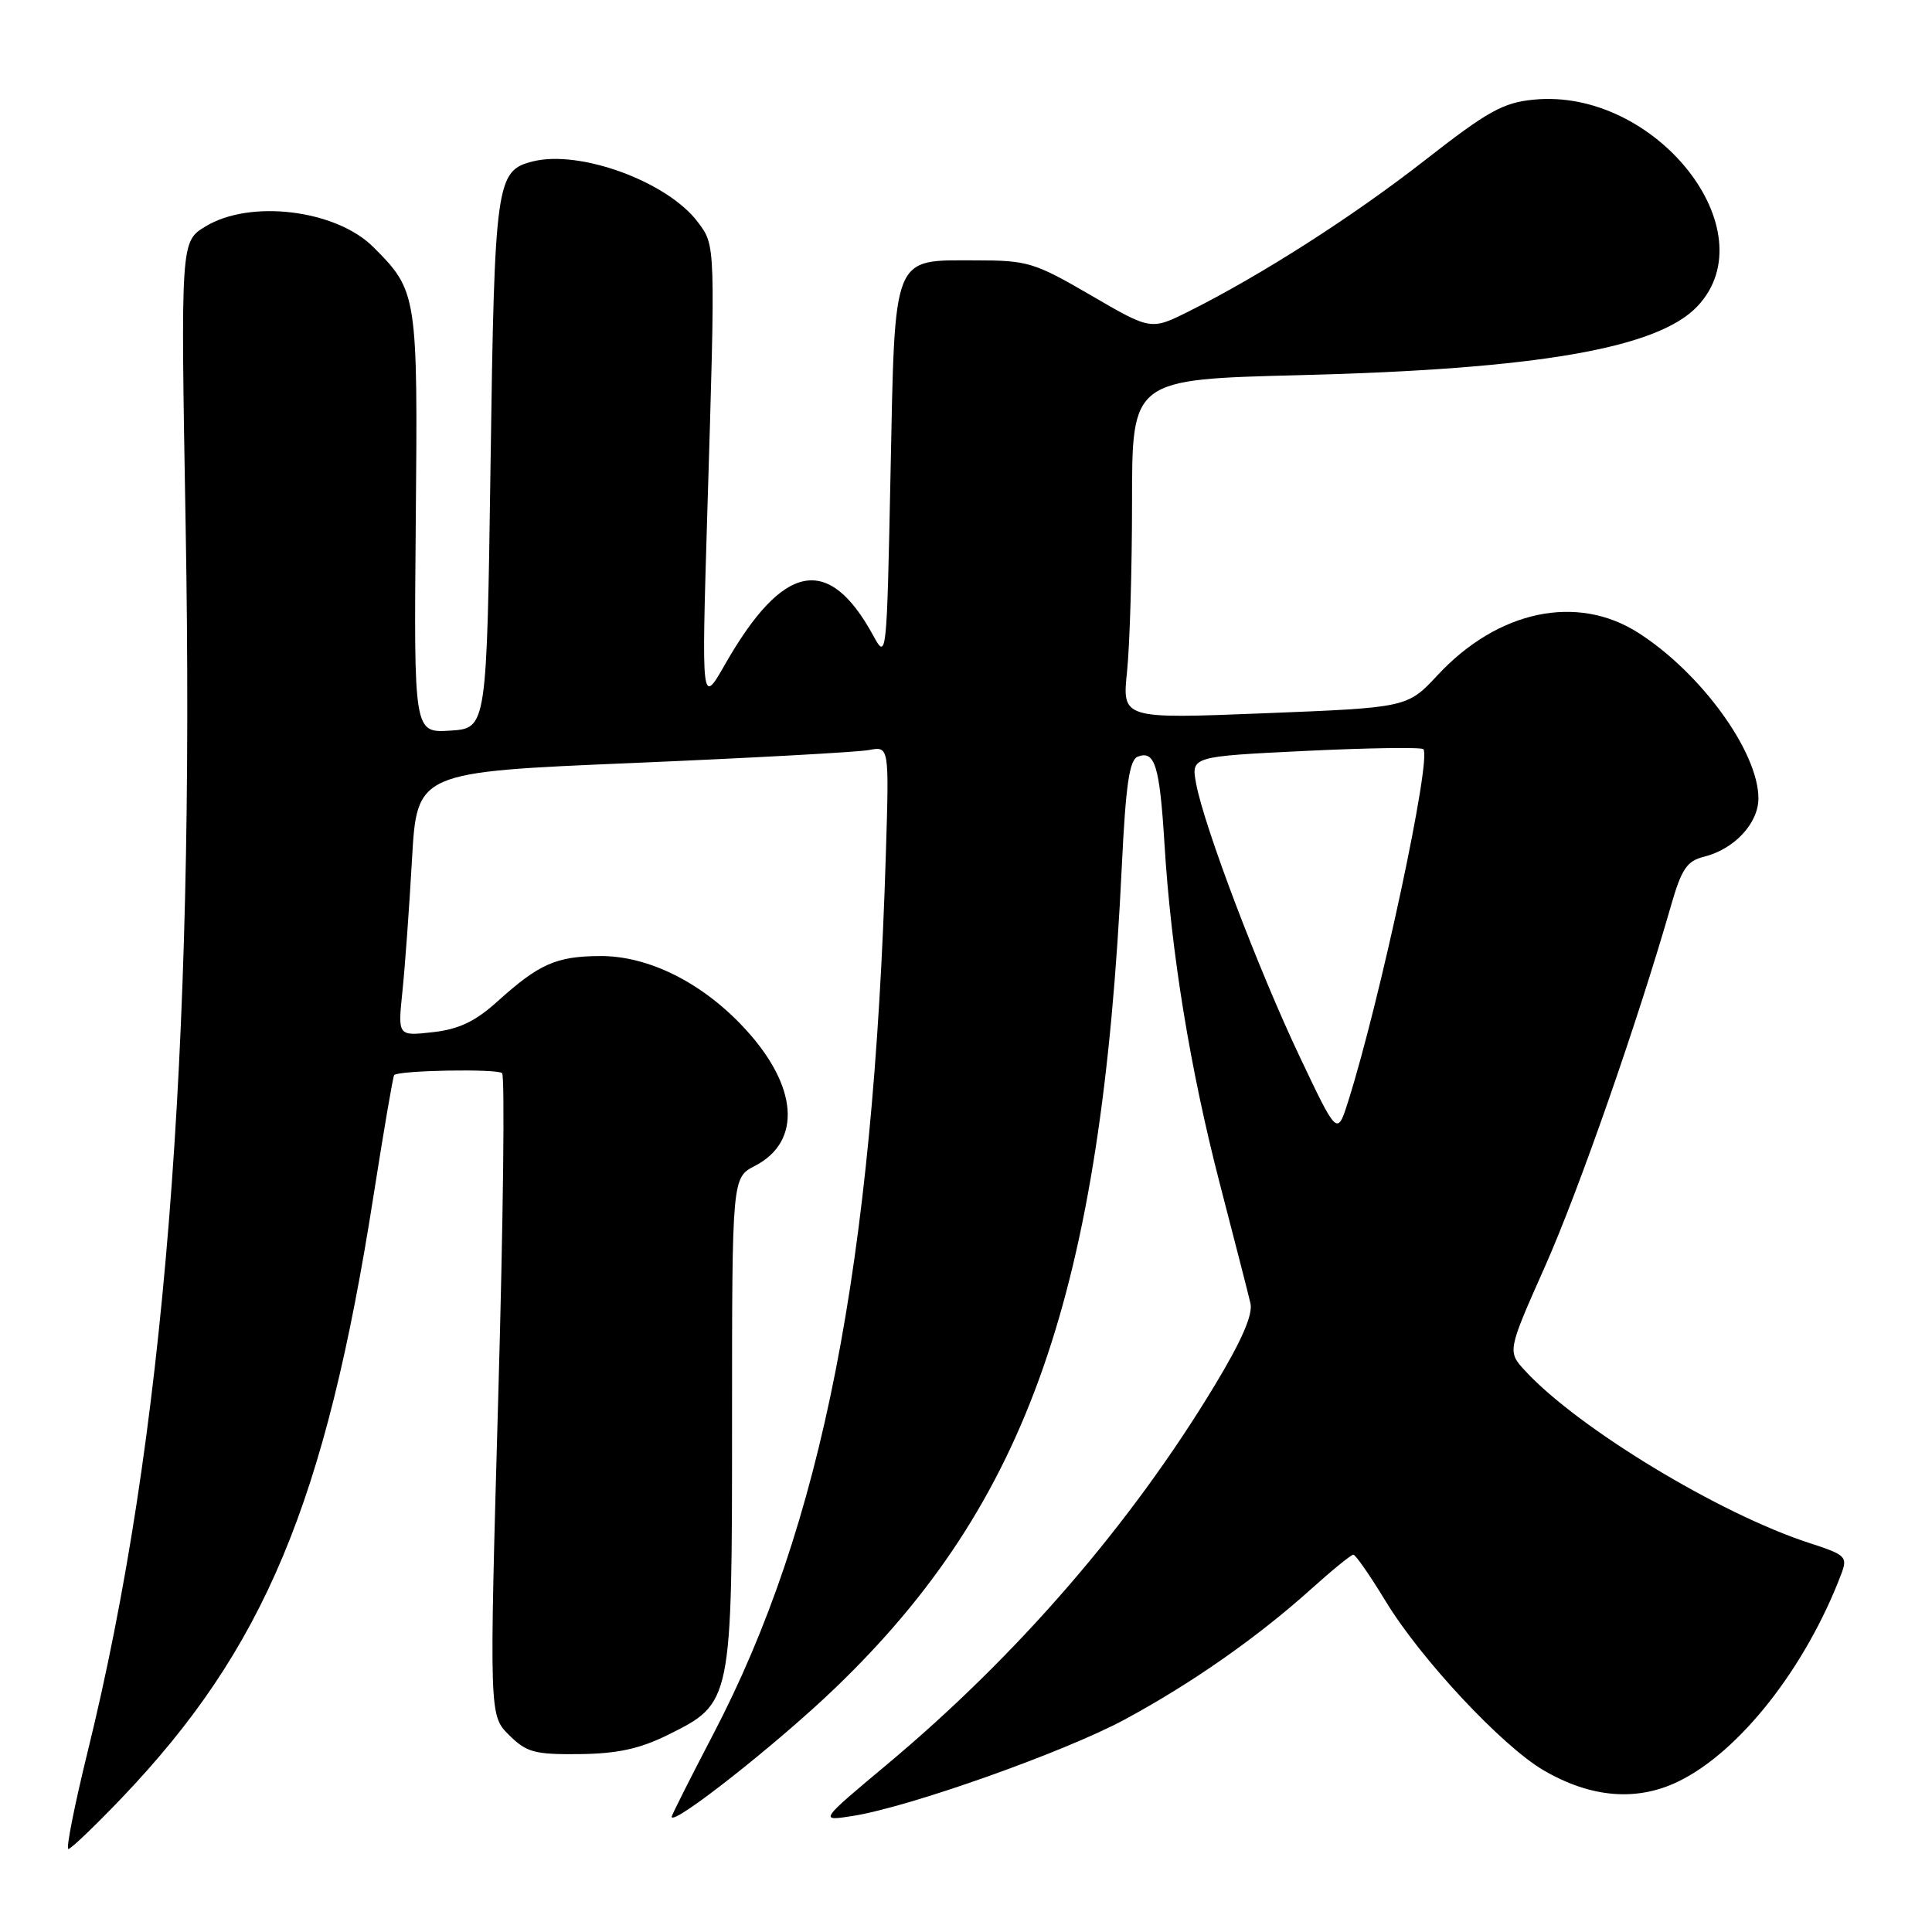 <?xml version="1.0" encoding="UTF-8" standalone="no"?>
<!DOCTYPE svg PUBLIC "-//W3C//DTD SVG 1.1//EN" "http://www.w3.org/Graphics/SVG/1.1/DTD/svg11.dtd" >
<svg xmlns="http://www.w3.org/2000/svg" xmlns:xlink="http://www.w3.org/1999/xlink" version="1.1" viewBox="0 0 256 256">
 <g >
 <path fill="currentColor"
d=" M 16.12 238.25 C 35.02 218.46 43.13 199.08 49.49 158.46 C 50.85 149.80 52.08 142.59 52.23 142.45 C 52.89 141.82 65.92 141.59 66.53 142.20 C 66.91 142.57 66.68 161.87 66.02 185.08 C 64.83 227.29 64.83 227.29 67.44 229.89 C 69.76 232.20 70.82 232.49 76.78 232.43 C 81.81 232.37 84.76 231.73 88.50 229.88 C 97.00 225.67 97.00 225.67 97.00 188.28 C 97.00 156.05 97.00 156.05 100.04 154.48 C 106.28 151.25 105.75 143.93 98.71 136.31 C 93.10 130.22 85.91 126.62 79.45 126.68 C 73.68 126.72 71.41 127.73 65.90 132.71 C 62.97 135.35 60.81 136.38 57.35 136.77 C 52.71 137.29 52.71 137.29 53.32 131.40 C 53.66 128.15 54.23 120.28 54.59 113.90 C 55.25 102.30 55.25 102.30 83.88 101.10 C 99.62 100.43 113.70 99.66 115.16 99.38 C 117.82 98.88 117.82 98.88 117.38 113.19 C 115.71 167.67 108.95 202.14 94.51 229.79 C 91.48 235.59 89.00 240.52 89.00 240.73 C 89.00 242.07 102.95 231.09 110.67 223.67 C 136.24 199.10 145.96 171.24 148.65 114.70 C 149.17 103.98 149.65 100.69 150.76 100.26 C 153.03 99.39 153.66 101.46 154.30 111.82 C 155.17 126.19 157.70 141.68 161.65 156.92 C 163.59 164.39 165.41 171.48 165.69 172.69 C 166.04 174.18 164.54 177.64 160.95 183.58 C 149.83 201.99 134.83 219.34 117.51 233.82 C 108.53 241.33 108.53 241.33 113.01 240.62 C 120.50 239.44 141.04 232.15 149.00 227.86 C 157.88 223.07 166.54 217.01 173.65 210.63 C 176.48 208.08 179.03 206.00 179.32 206.00 C 179.62 206.00 181.54 208.77 183.60 212.16 C 188.25 219.82 199.00 231.33 204.51 234.56 C 210.77 238.22 216.85 238.74 222.38 236.06 C 230.49 232.13 239.25 220.99 243.96 208.61 C 244.85 206.26 244.62 206.04 239.70 204.44 C 227.83 200.58 209.11 189.24 202.11 181.66 C 199.72 179.07 199.72 179.07 204.73 167.79 C 209.22 157.69 217.03 135.31 221.46 119.85 C 222.82 115.14 223.54 114.08 225.79 113.52 C 229.80 112.53 233.00 109.09 233.00 105.79 C 233.00 99.63 225.38 89.13 217.05 83.83 C 208.95 78.67 198.48 80.88 190.51 89.44 C 186.48 93.76 186.48 93.76 167.58 94.51 C 148.69 95.26 148.69 95.26 149.34 88.98 C 149.70 85.53 150.00 75.41 150.00 66.49 C 150.00 50.27 150.00 50.27 172.25 49.71 C 203.73 48.92 219.69 46.15 224.93 40.57 C 234.33 30.57 219.35 11.65 203.27 13.20 C 199.17 13.59 197.14 14.72 188.85 21.20 C 179.28 28.68 167.12 36.46 157.50 41.27 C 152.50 43.76 152.50 43.76 144.55 39.13 C 137.08 34.78 136.17 34.50 129.34 34.50 C 118.13 34.50 118.60 33.33 118.00 62.78 C 117.50 87.28 117.48 87.47 115.70 84.20 C 109.79 73.38 103.78 74.54 96.09 88.00 C 92.95 93.50 92.95 93.50 93.72 68.00 C 94.81 32.20 94.83 32.58 92.48 29.45 C 88.49 24.09 76.86 19.81 70.59 21.39 C 65.74 22.61 65.53 24.07 65.00 61.50 C 64.50 96.50 64.50 96.50 59.67 96.81 C 54.84 97.12 54.84 97.12 55.09 69.31 C 55.37 39.00 55.31 38.58 49.47 32.74 C 44.52 27.79 33.15 26.39 27.22 30.01 C 23.94 32.01 23.94 32.01 24.60 69.75 C 25.84 140.06 21.77 190.88 11.60 232.17 C 9.87 239.23 8.72 245.00 9.06 245.00 C 9.40 245.00 12.57 241.96 16.12 238.25 Z  M 172.21 140.00 C 166.74 128.46 159.57 109.56 158.50 103.87 C 157.82 100.24 157.82 100.24 172.96 99.50 C 181.29 99.10 188.33 98.99 188.60 99.27 C 189.75 100.41 182.88 132.56 178.62 146.00 C 177.19 150.50 177.19 150.50 172.21 140.00 Z "/>
</g>
</svg>